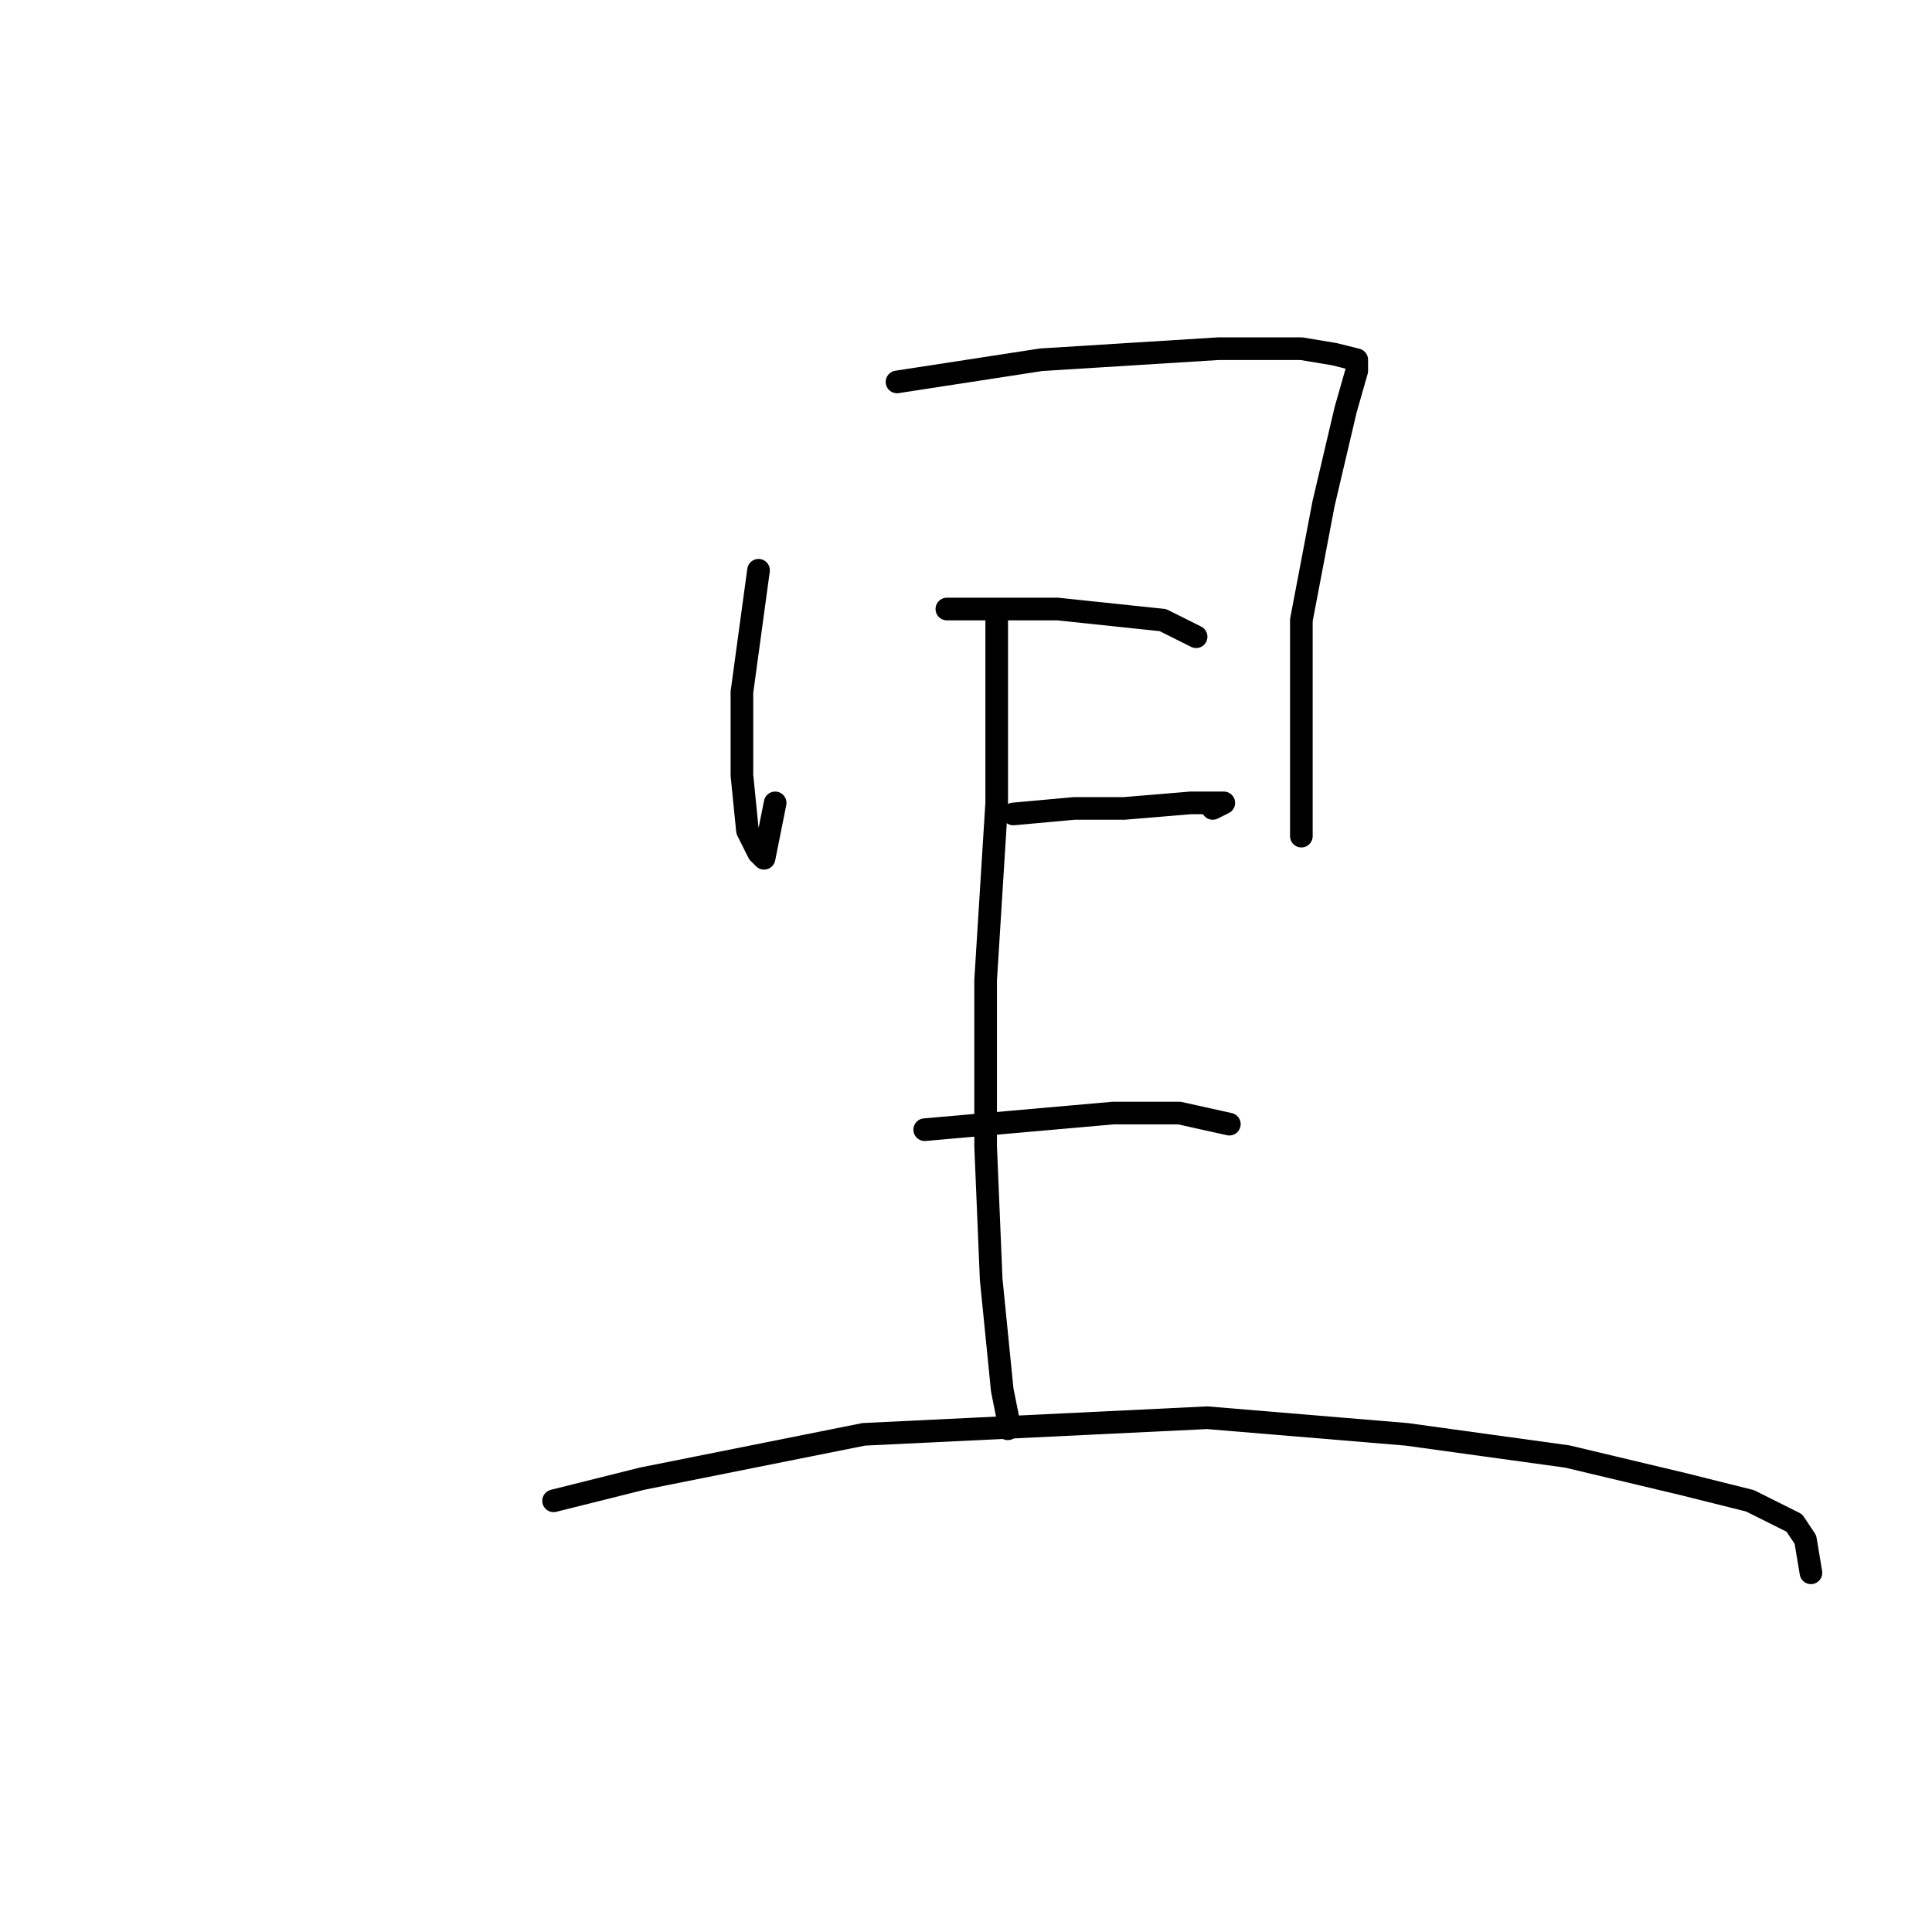 <?xml version="1.0" standalone="no"?>
    <svg width="256" height="256" xmlns="http://www.w3.org/2000/svg" version="1.1">
    <polyline stroke="black" stroke-width="3" stroke-linecap="round" fill="transparent" stroke-linejoin="round" points="100.51 75.561 98.308 91.708 98.308 102.717 99.042 110.057 100.51 112.993 101.243 113.726 102.711 106.387 102.711 106.387 " />
        <polyline stroke="black" stroke-width="3" stroke-linecap="round" fill="transparent" stroke-linejoin="round" points="118.858 50.607 128.4 49.139 137.941 47.671 161.427 46.203 168.033 46.203 172.437 46.203 176.84 46.937 179.776 47.671 179.776 49.139 178.308 54.276 175.373 66.754 172.437 82.167 172.437 98.313 172.437 105.653 172.437 110.791 172.437 110.791 " />
        <polyline stroke="black" stroke-width="3" stroke-linecap="round" fill="transparent" stroke-linejoin="round" points="125.464 80.699 140.143 80.699 154.088 82.167 158.492 84.368 158.492 84.368 " />
        <polyline stroke="black" stroke-width="3" stroke-linecap="round" fill="transparent" stroke-linejoin="round" points="134.271 107.855 142.345 107.121 148.95 107.121 157.758 106.387 162.161 106.387 160.694 107.121 160.694 107.121 " />
        <polyline stroke="black" stroke-width="3" stroke-linecap="round" fill="transparent" stroke-linejoin="round" points="132.069 82.167 132.069 106.387 130.602 129.873 130.602 151.892 131.335 169.507 132.803 184.186 133.537 187.856 133.537 189.323 133.537 189.323 " />
        <polyline stroke="black" stroke-width="3" stroke-linecap="round" fill="transparent" stroke-linejoin="round" points="122.528 149.69 147.482 147.488 156.29 147.488 162.895 148.956 162.895 148.956 " />
        <polyline stroke="black" stroke-width="3" stroke-linecap="round" fill="transparent" stroke-linejoin="round" points="73.353 198.865 85.097 195.929 114.455 190.057 159.96 187.856 186.382 190.057 207.667 192.993 223.079 196.663 231.887 198.865 237.758 201.801 239.226 204.003 239.96 208.406 239.96 208.406 " />
        </svg>